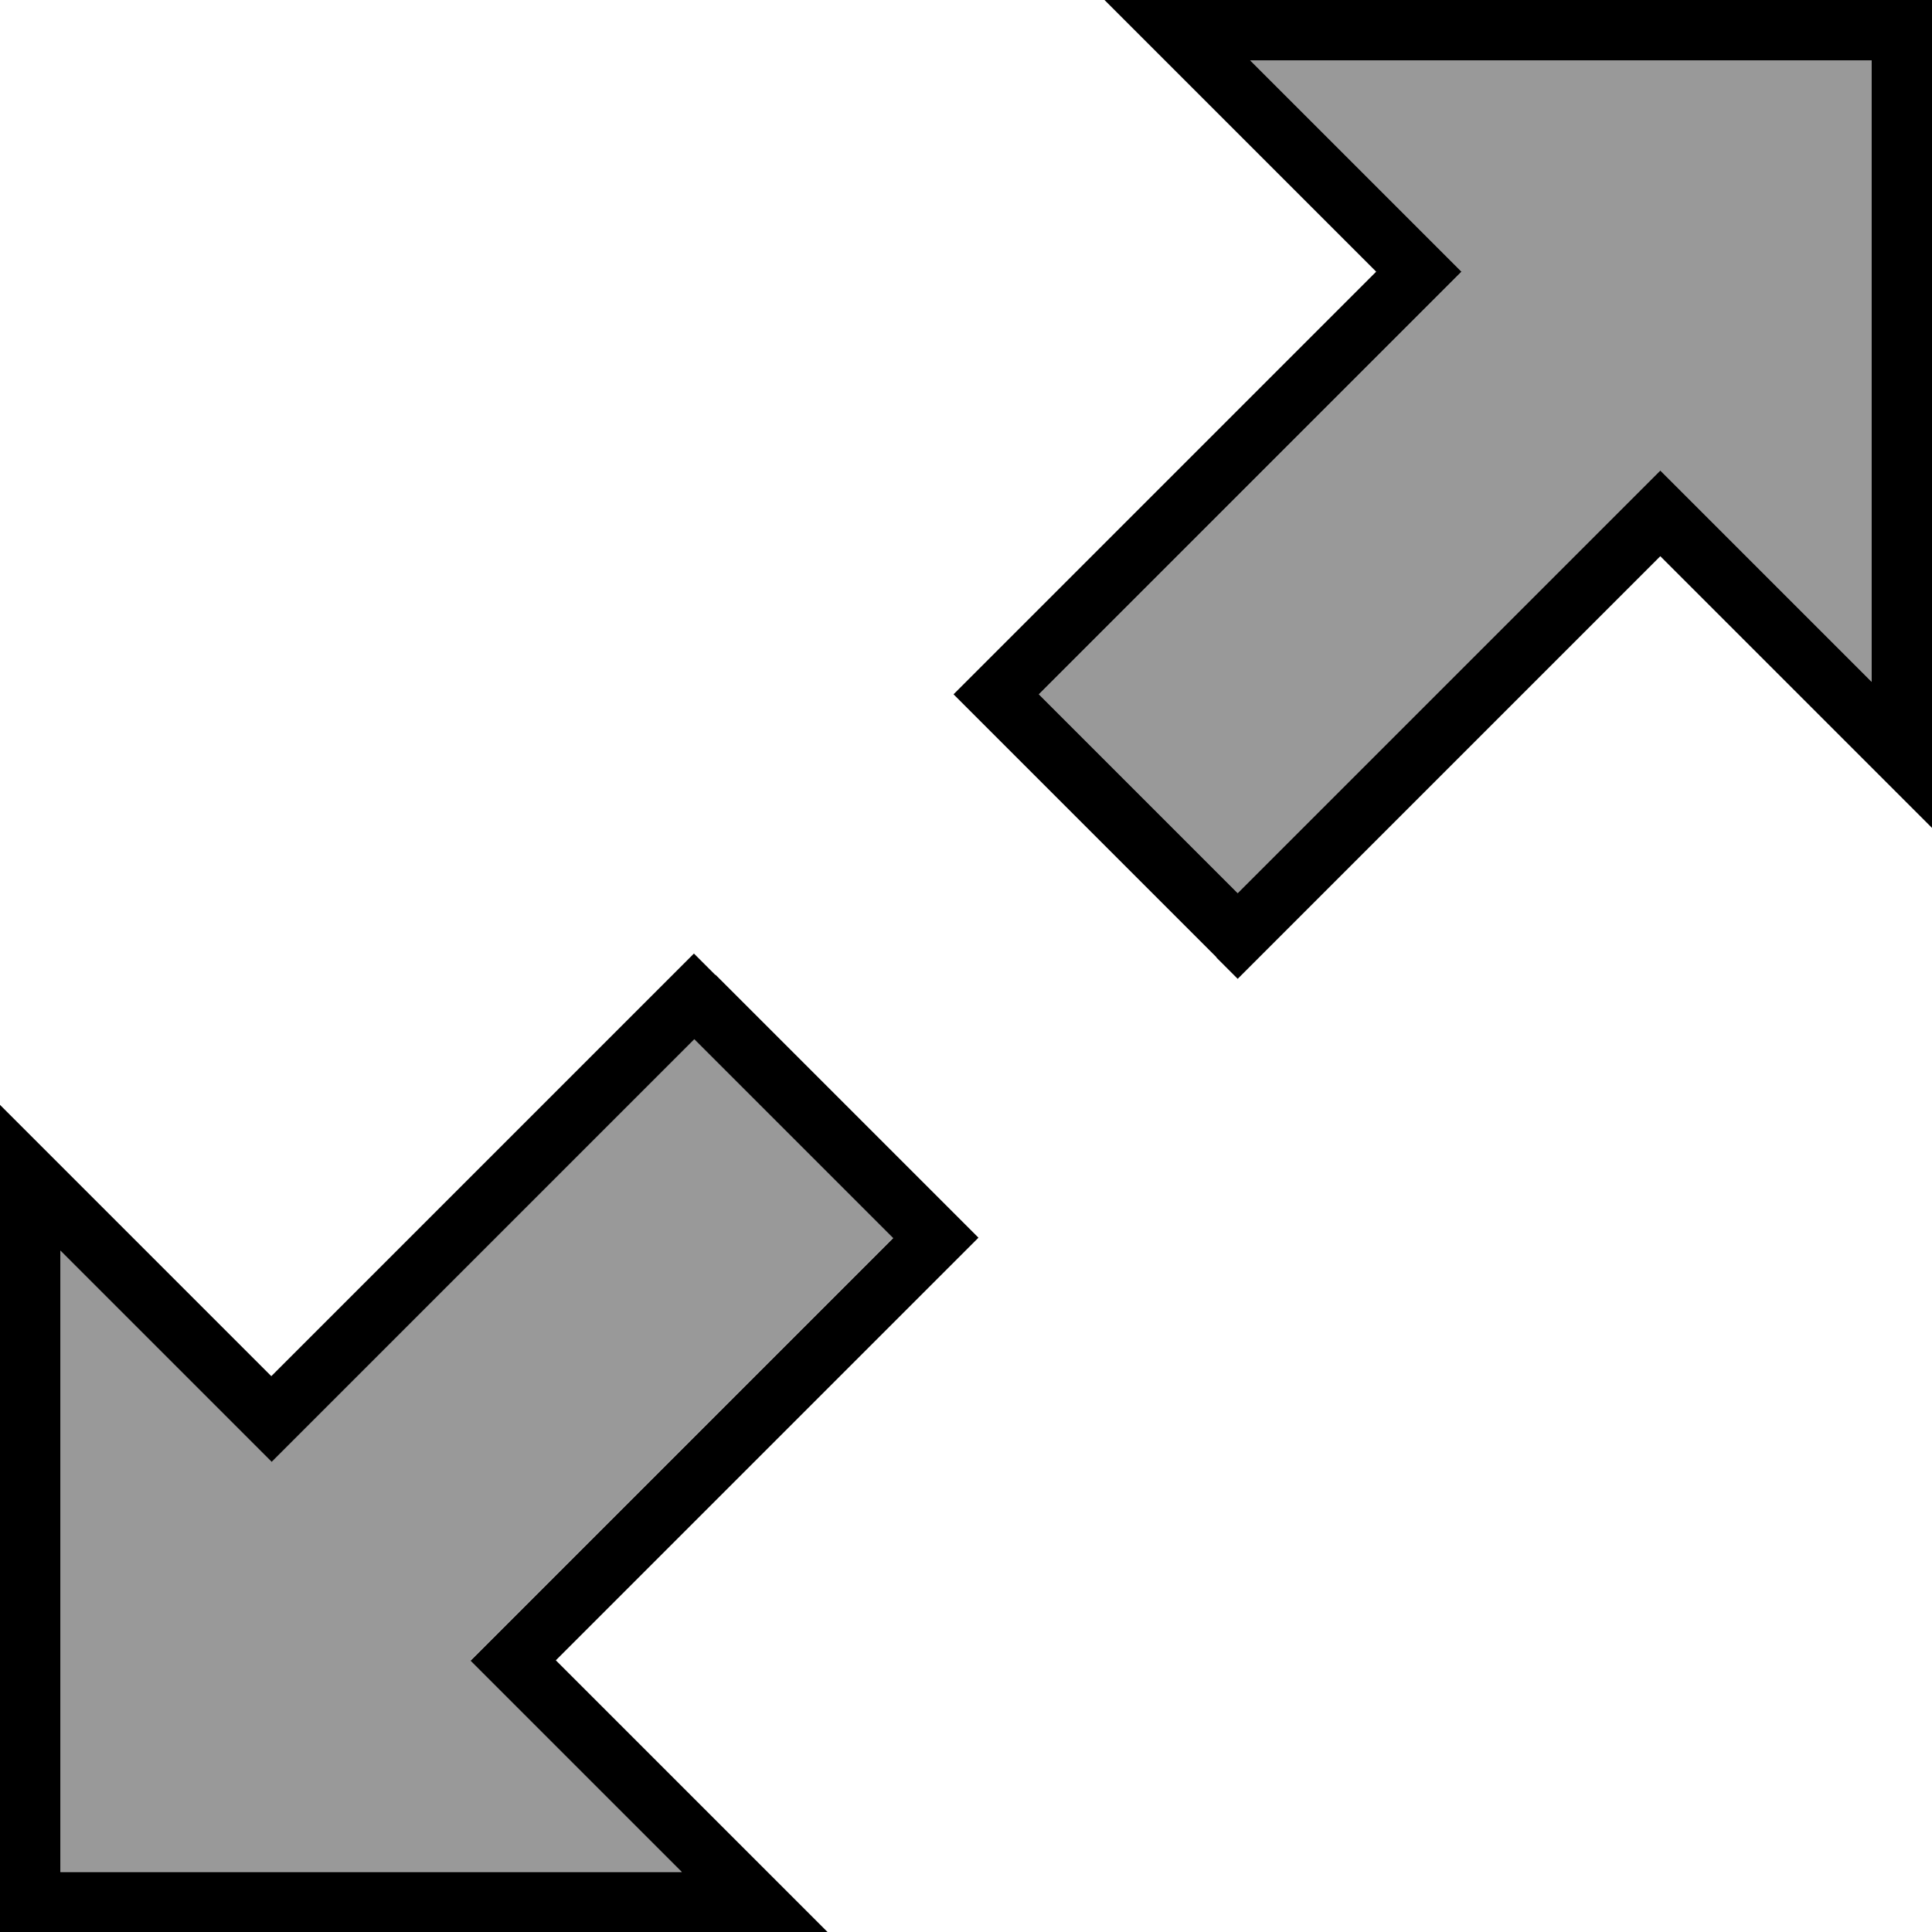 <svg fill="currentColor" xmlns="http://www.w3.org/2000/svg" viewBox="0 0 512 512"><!--! Font Awesome Pro 7.0.1 by @fontawesome - https://fontawesome.com License - https://fontawesome.com/license (Commercial License) Copyright 2025 Fonticons, Inc. --><path opacity=".4" fill="currentColor" d="M16 331.3l0 164.7 164.7 0-50.3-50.3-5.7-5.7 5.7-5.7 106.3-106.3-52.7-52.7-106.3 106.3-5.7 5.7-5.7-5.7-50.3-50.3zM275.3 184l52.7 52.7 106.3-106.3 5.7-5.7 5.7 5.7 50.3 50.3 0-164.7-164.7 0 50.3 50.3 5.7 5.7-5.7 5.7-106.3 106.3z"/><path fill="currentColor" d="M322.3 253.7l5.7 5.7 5.7-5.7 106.3-106.3c46.3 46.3 70.3 70.3 72 72L512 0 292.7 0c1.7 1.7 25.7 25.7 72 72l-106.3 106.3-5.7 5.7 5.7 5.7 64 64zm112-123.3l-106.3 106.3-52.7-52.7 106.3-106.3 5.7-5.7-5.7-5.7-50.3-50.3 164.7 0 0 164.7-50.3-50.3-5.7-5.7-5.7 5.7zm-244.7 128l-5.7-5.7-5.7 5.7-106.3 106.3c-46.3-46.3-70.3-70.3-72-72L0 512 219.3 512c-1.7-1.7-25.7-25.7-72-72l106.3-106.3 5.7-5.7-5.7-5.7-64-64zM77.7 381.7l106.3-106.3 52.7 52.7-106.3 106.3-5.7 5.7 5.7 5.7 50.3 50.3-164.7 0 0-164.7 50.3 50.3 5.7 5.7 5.7-5.7z"/></svg>